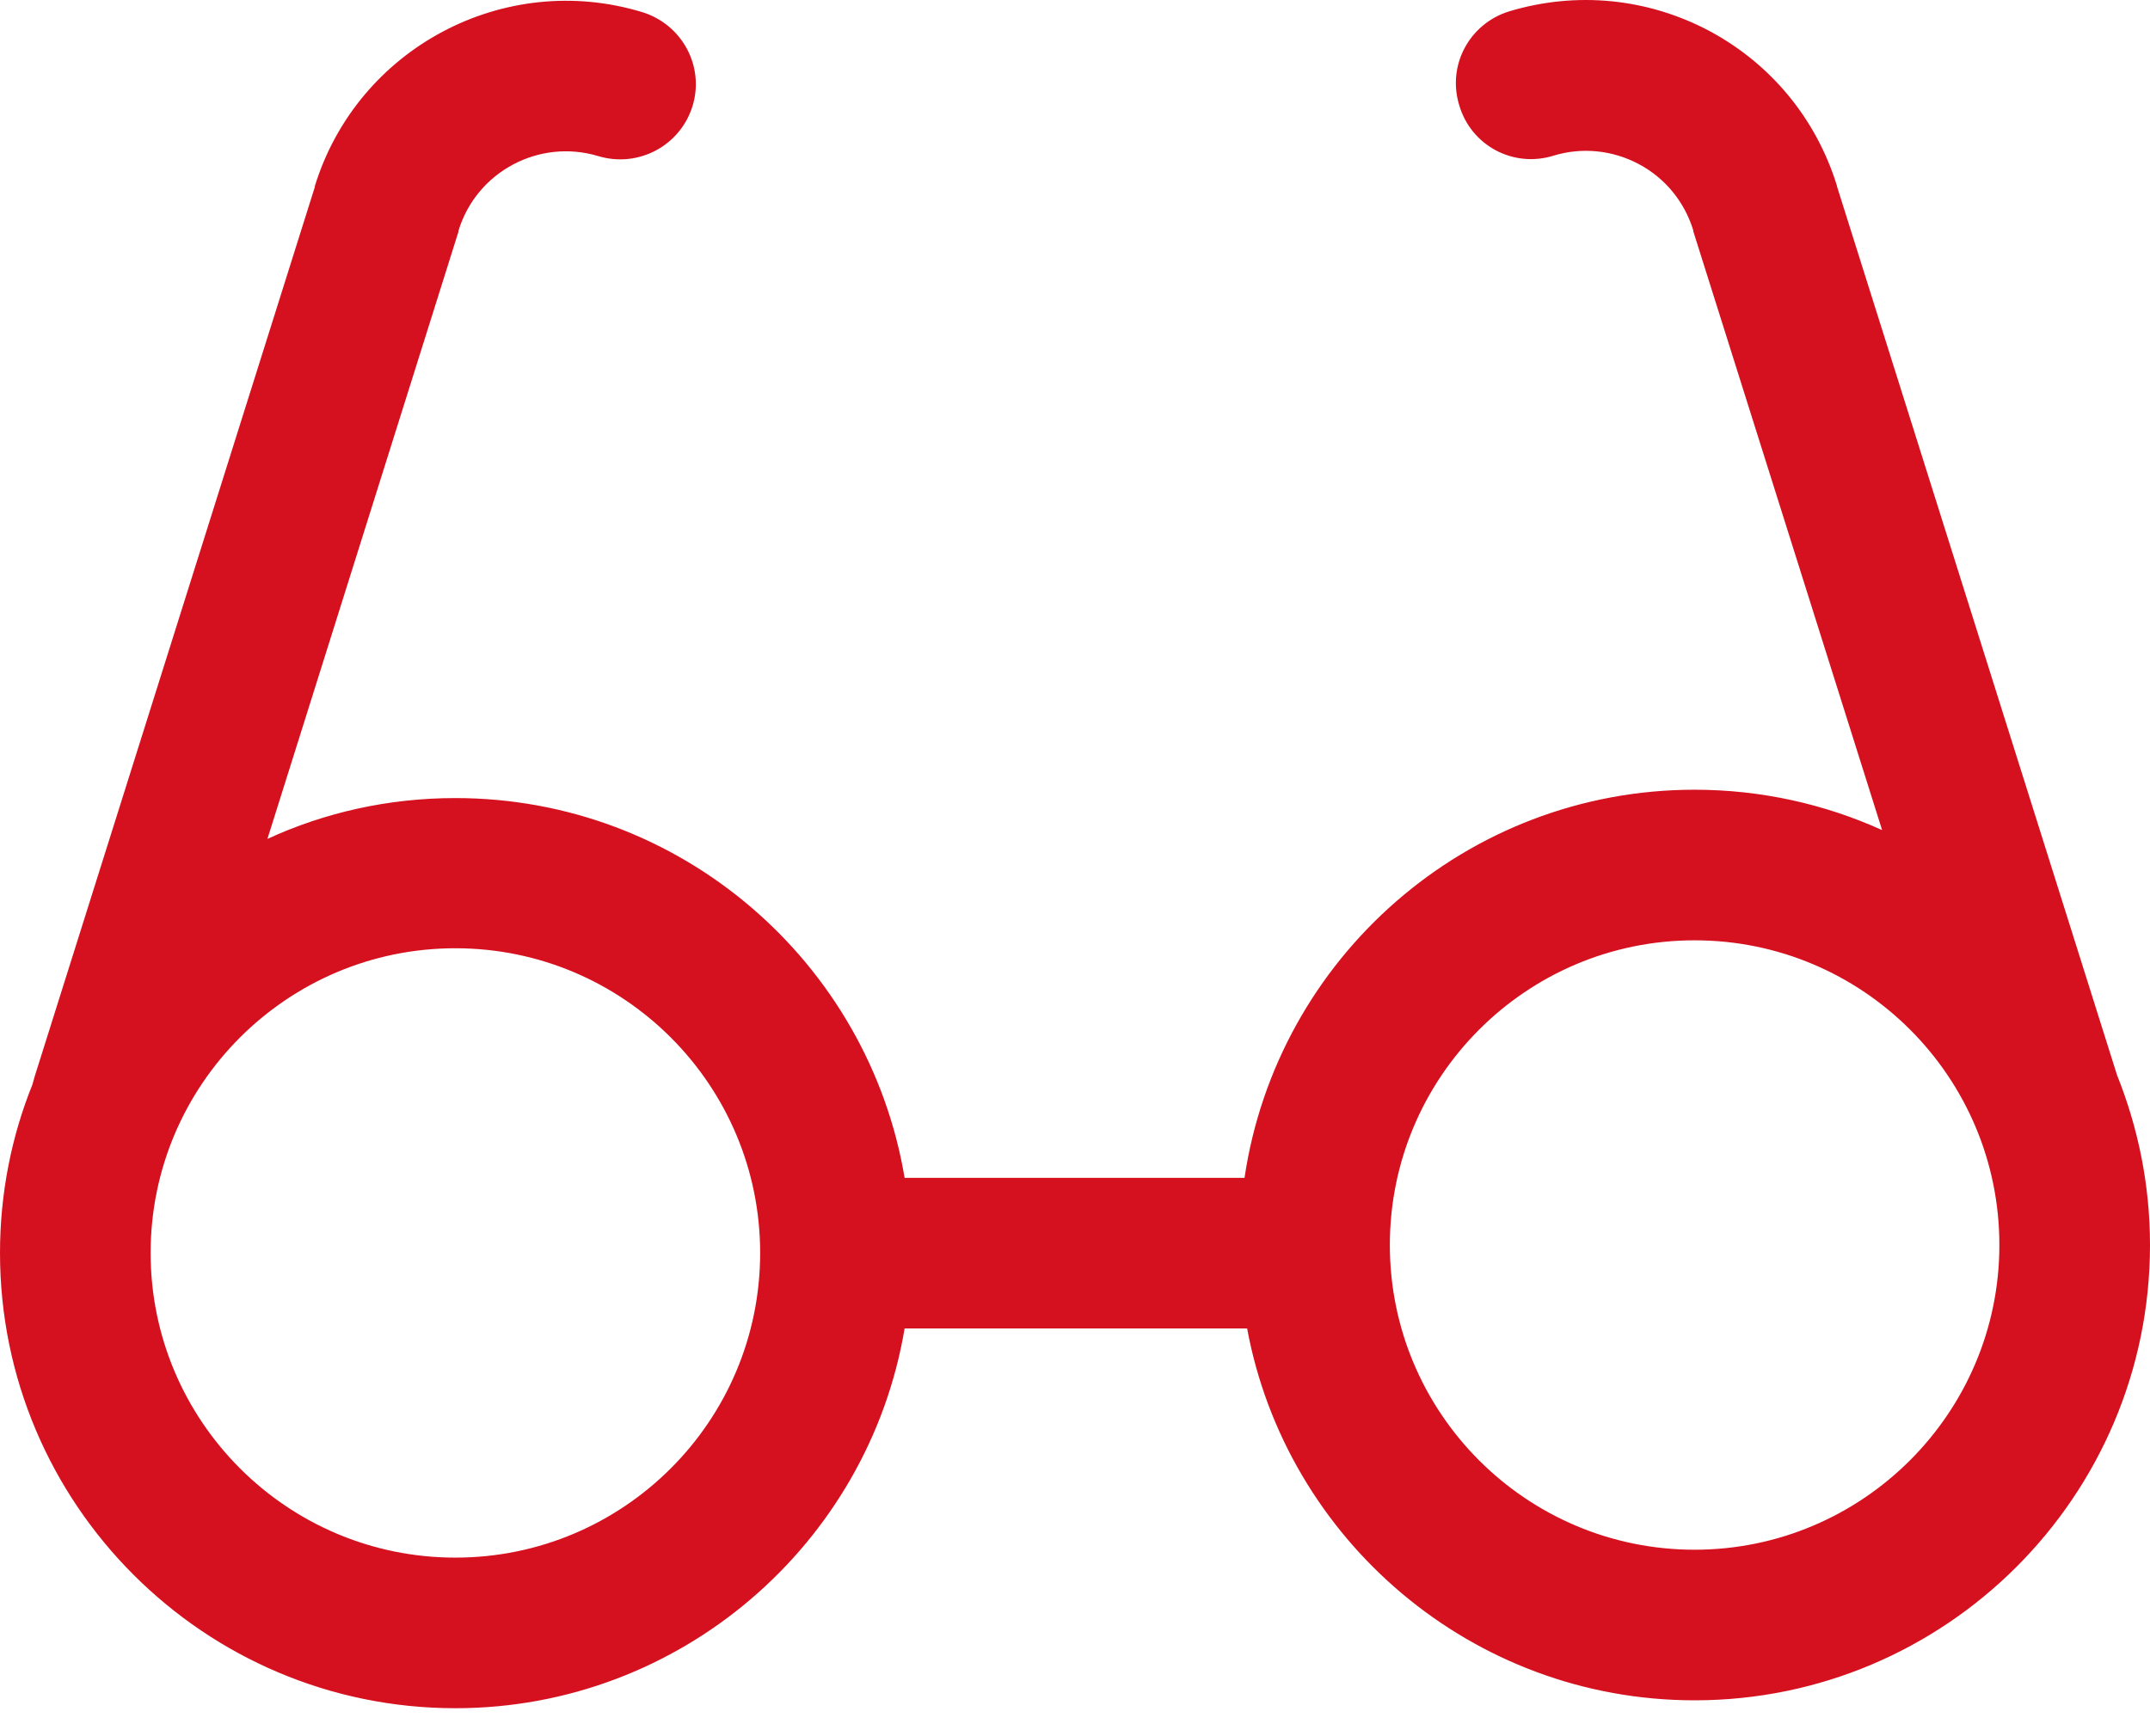 <svg width="52" height="42" viewBox="0 0 52 42" fill="none" xmlns="http://www.w3.org/2000/svg">
<path d="M37.566 3.768C38.257 3.555 39 3.63 39.637 3.97C40.275 4.309 40.742 4.883 40.954 5.573V5.584C40.954 5.584 40.954 5.584 40.954 5.595L45.521 20.081C44.141 19.455 42.6 19.104 40.986 19.104C35.463 19.104 30.886 23.183 30.1 28.493H21.879C21.008 23.289 16.473 19.306 11.014 19.306C9.389 19.306 7.849 19.657 6.468 20.294L11.088 5.605C11.088 5.605 11.088 5.605 11.088 5.595V5.584C11.524 4.15 13.043 3.343 14.476 3.778C15.443 4.065 16.452 3.524 16.749 2.568C17.047 1.601 16.494 0.592 15.538 0.295C12.193 -0.725 8.645 1.166 7.615 4.501C7.615 4.501 7.615 4.501 7.615 4.511V4.522L0.839 26.04C0.818 26.104 0.807 26.167 0.786 26.231C0.276 27.495 0 28.876 0 30.309C0 36.385 4.939 41.323 11.014 41.323C16.462 41.323 21.008 37.34 21.879 32.136H30.163C31.109 37.245 35.601 41.132 40.986 41.132C47.061 41.132 52 36.193 52 30.118C52 28.663 51.713 27.282 51.203 26.008L44.427 4.501V4.49C43.928 2.876 42.834 1.548 41.347 0.751C39.85 -0.045 38.129 -0.215 36.504 0.274C35.538 0.571 34.996 1.58 35.293 2.546C35.58 3.524 36.6 4.065 37.566 3.768ZM11.014 37.68C6.946 37.68 3.643 34.377 3.643 30.309C3.643 26.242 6.946 22.939 11.014 22.939C15.082 22.939 18.385 26.242 18.385 30.309C18.385 34.377 15.082 37.68 11.014 37.68ZM40.986 37.489C36.918 37.489 33.615 34.186 33.615 30.118C33.615 26.05 36.918 22.747 40.986 22.747C45.054 22.747 48.357 26.05 48.357 30.118C48.357 34.186 45.043 37.489 40.986 37.489Z" fill="#D6111F"/>
</svg>
